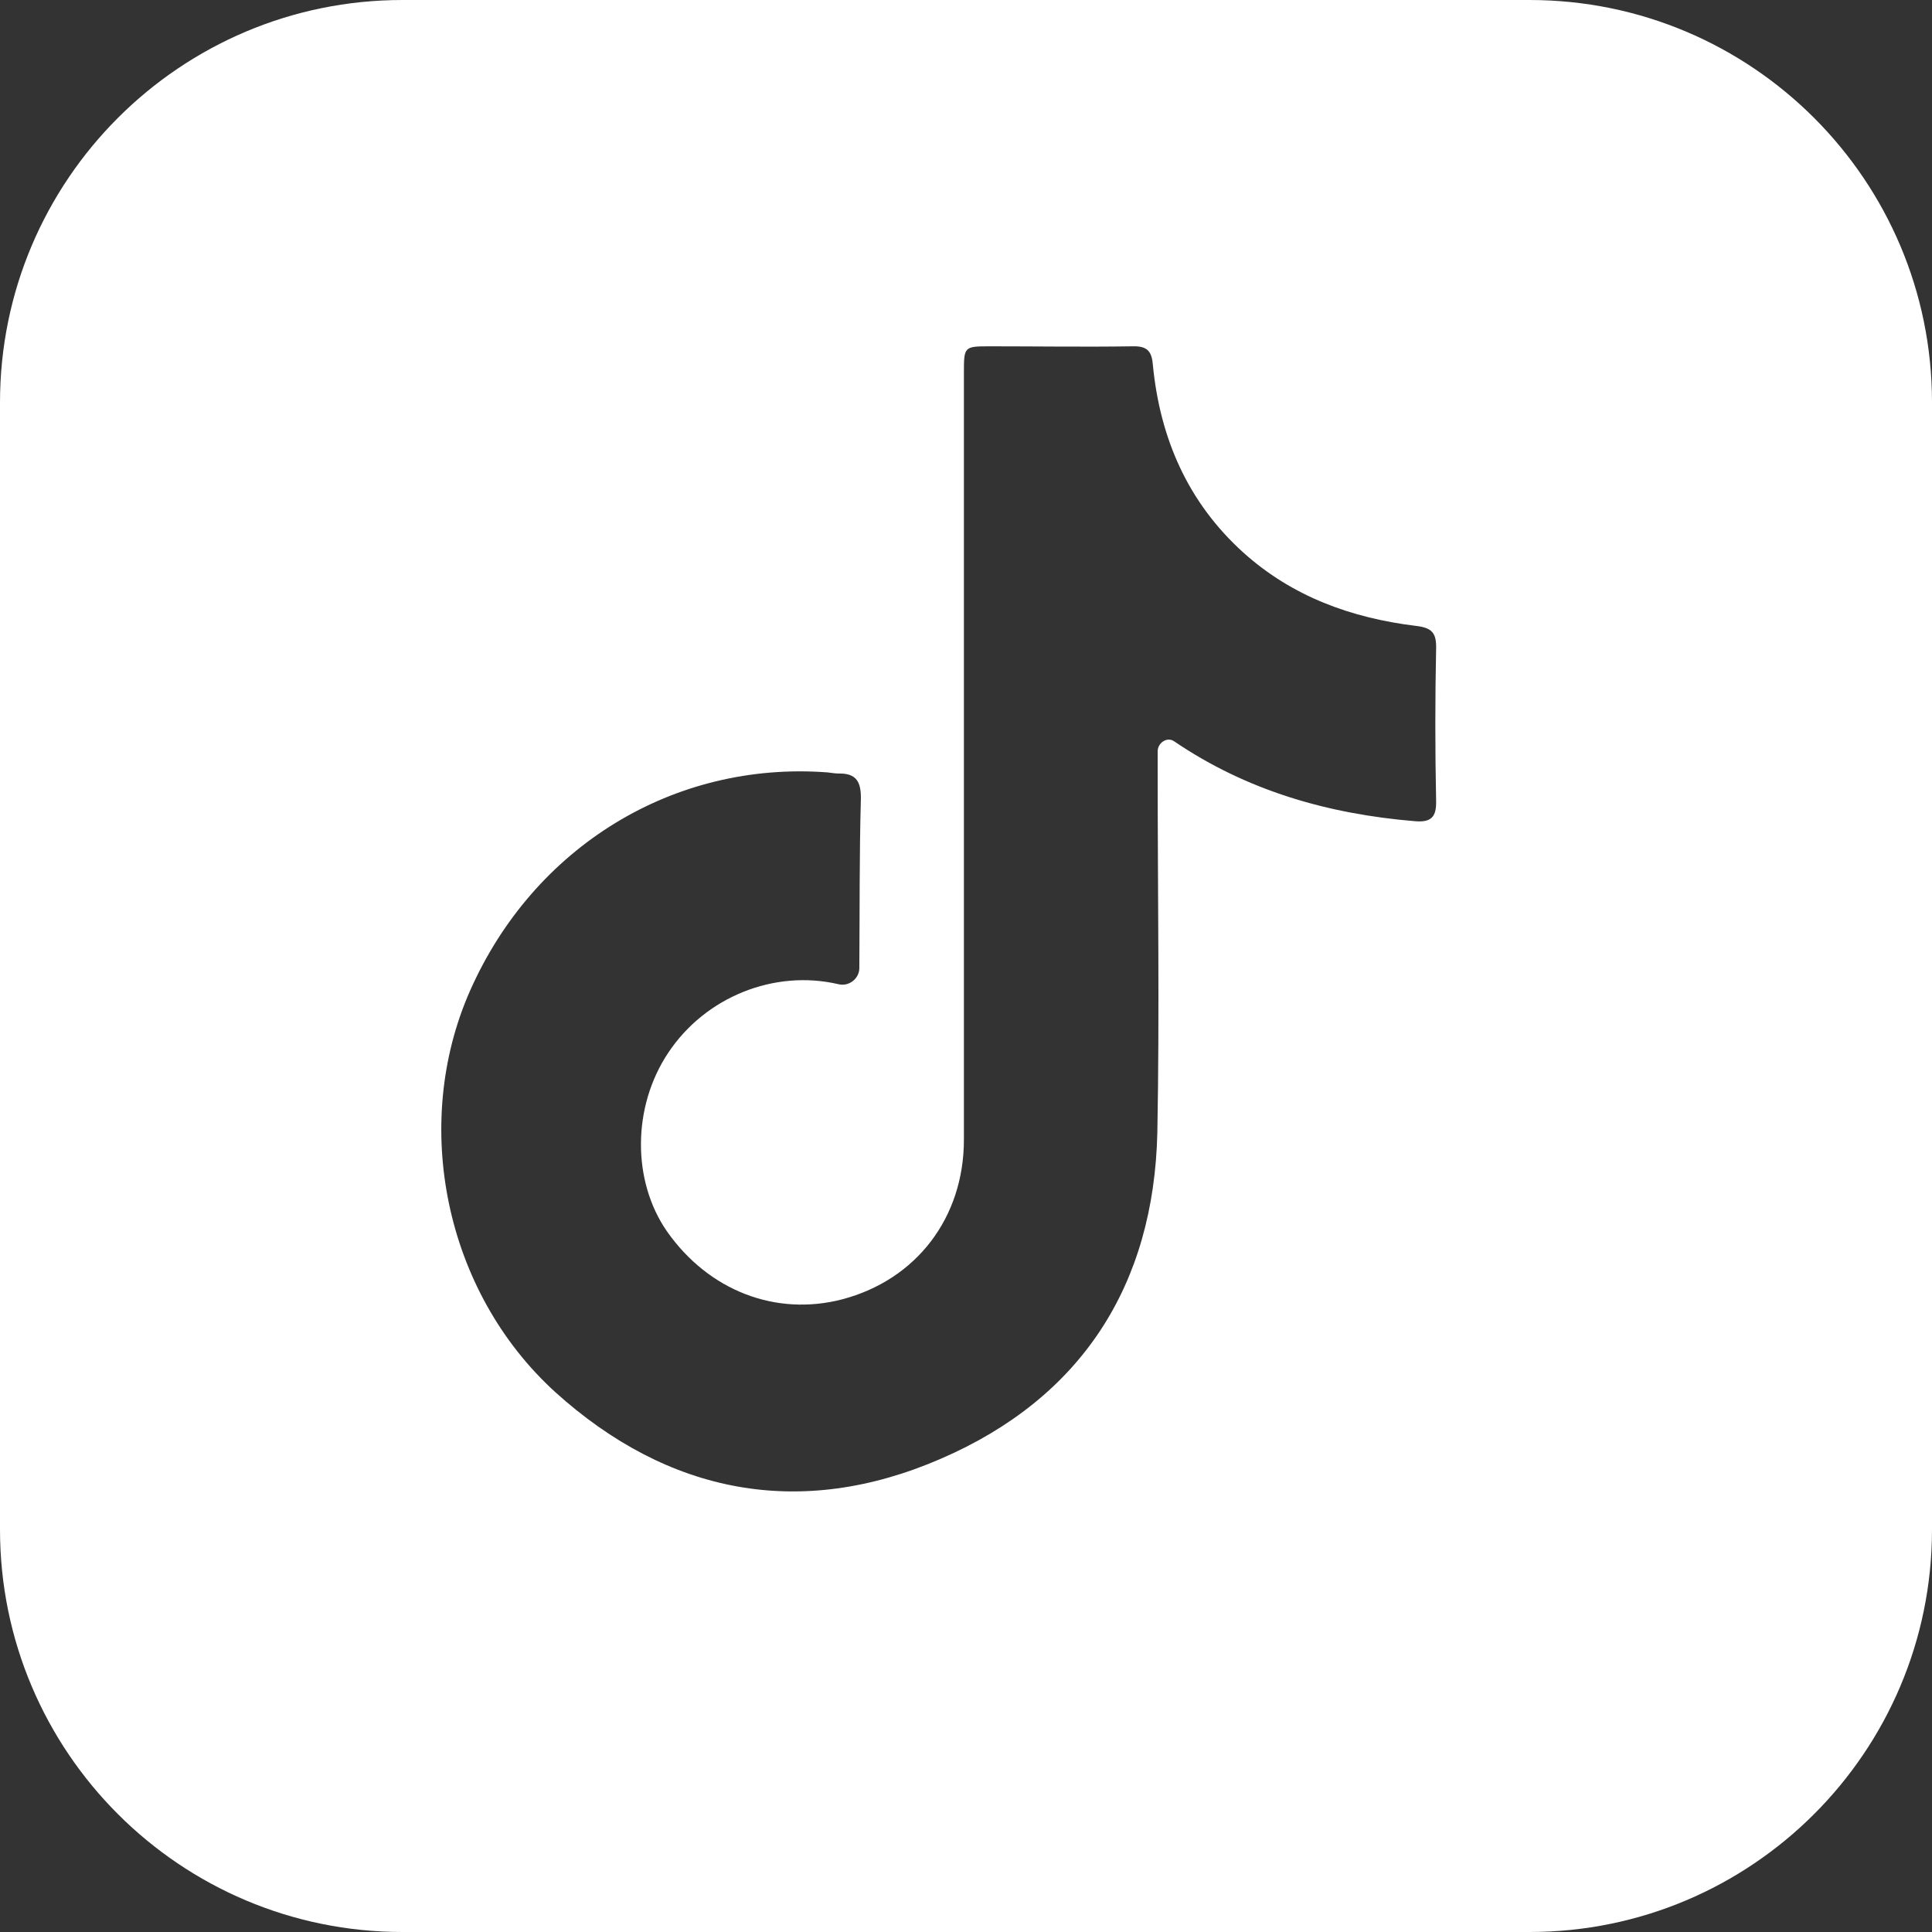 <svg xmlns="http://www.w3.org/2000/svg" width="24" height="24" viewBox="0 0 24 24" fill="none"><rect x="0" y="0" width="24" height="24" fill="#333333" stroke="none"/><path d="M0 19C0 21.761 2.239 24 5 24H19C21.761 24 24 21.761 24 19V5C24 2.239 21.761 0 19 0H5C2.239 0 0 2.239 0 5V19ZM5.838 12.31C6.63 10.517 8.371 9.451 10.28 9.595C10.326 9.6 10.373 9.609 10.419 9.609C10.638 9.605 10.699 9.712 10.694 9.931C10.675 10.62 10.68 11.313 10.675 12.002C10.675 12.011 10.675 12.02 10.675 12.029C10.672 12.161 10.543 12.258 10.415 12.226C9.619 12.04 8.762 12.384 8.301 13.078C7.854 13.748 7.849 14.67 8.287 15.299C8.804 16.034 9.637 16.355 10.461 16.141C11.383 15.899 11.974 15.126 11.974 14.158C11.974 10.983 11.974 7.812 11.974 4.637C11.974 4.306 11.974 4.302 12.296 4.302C12.887 4.302 13.473 4.311 14.065 4.302C14.242 4.297 14.307 4.353 14.321 4.53C14.409 5.442 14.754 6.239 15.443 6.862C16.053 7.412 16.788 7.677 17.589 7.775C17.789 7.798 17.845 7.863 17.84 8.059C17.827 8.687 17.827 9.316 17.84 9.945C17.845 10.149 17.78 10.219 17.575 10.201C16.5 10.112 15.489 9.823 14.586 9.209C14.499 9.148 14.381 9.227 14.381 9.333C14.381 9.428 14.381 9.512 14.381 9.595C14.381 11.085 14.405 12.575 14.377 14.065C14.335 15.969 13.432 17.366 11.69 18.12C9.945 18.879 8.301 18.562 6.895 17.291C5.522 16.039 5.107 13.967 5.838 12.31Z" fill="white"></path></svg>